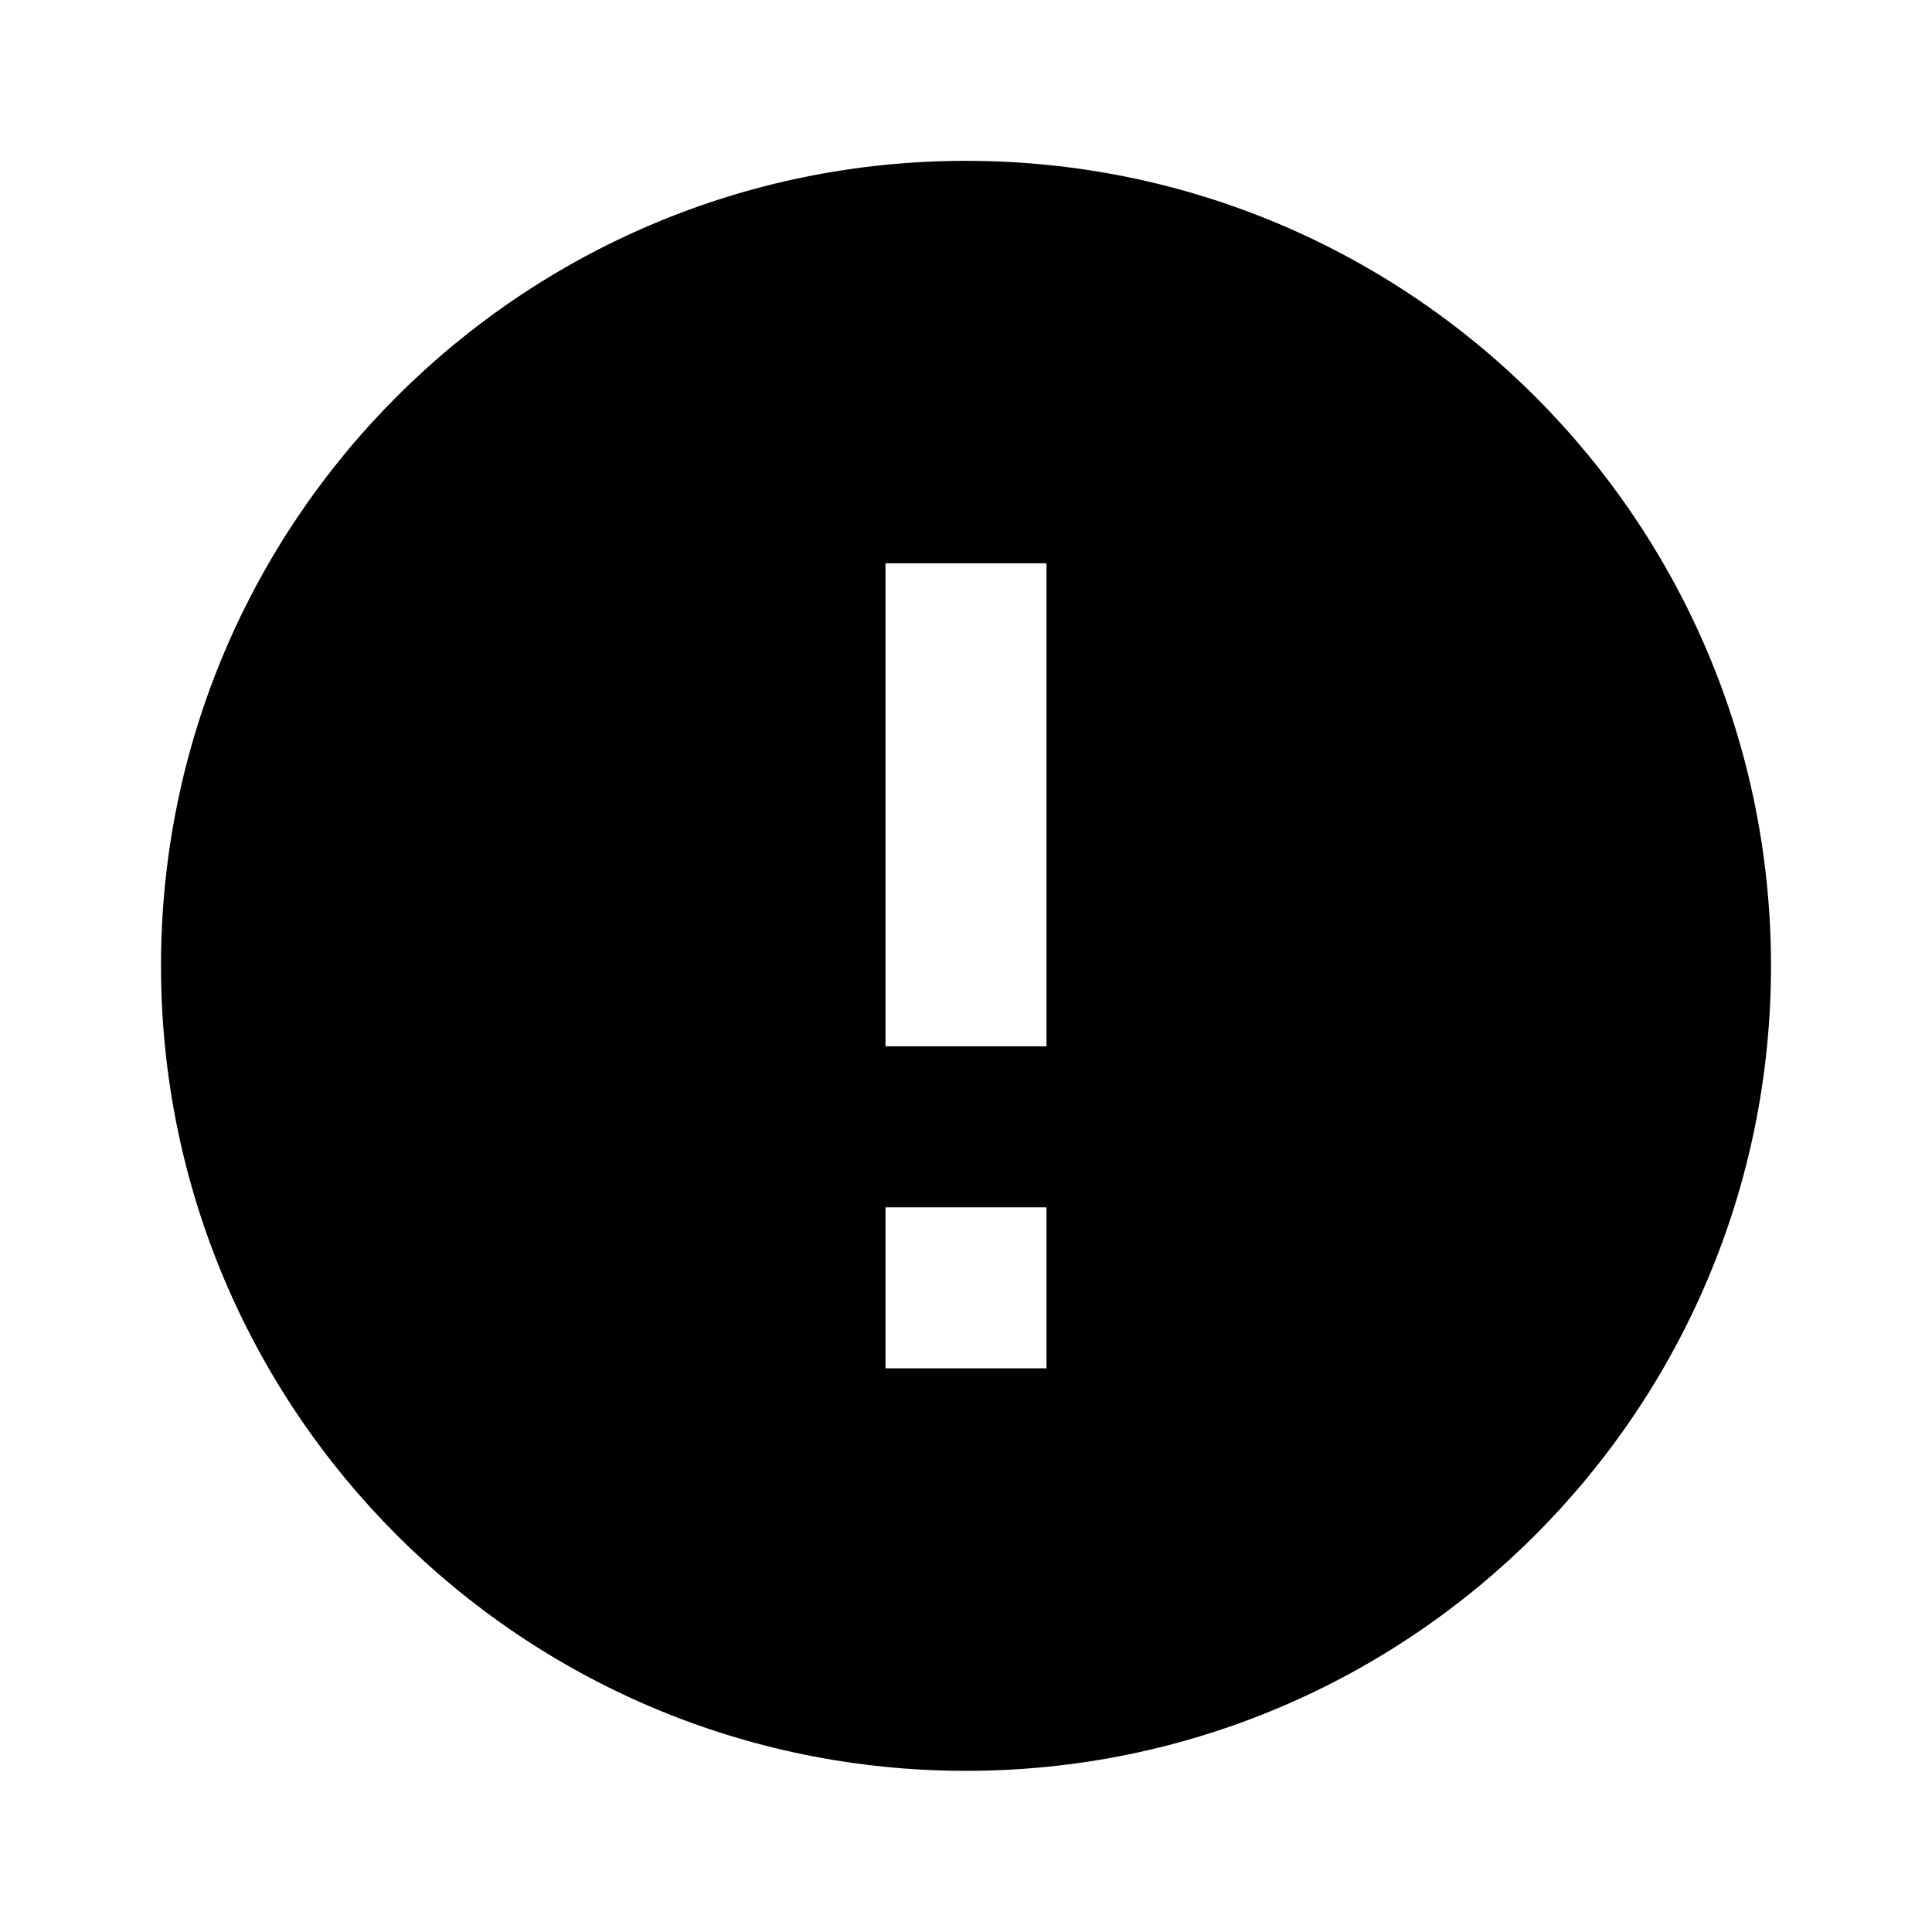 <svg xmlns="http://www.w3.org/2000/svg" baseProfile="full" viewBox="0 0 24.00 24.00"><path d="M13 12.998h-2v-6h2m0 10h-2v-2h2m-1-13c-5.524 0-10 4.477-10 10s4.476 10 10 10c5.522 0 10-4.477 10-10s-4.478-10-10-10z"/></svg>